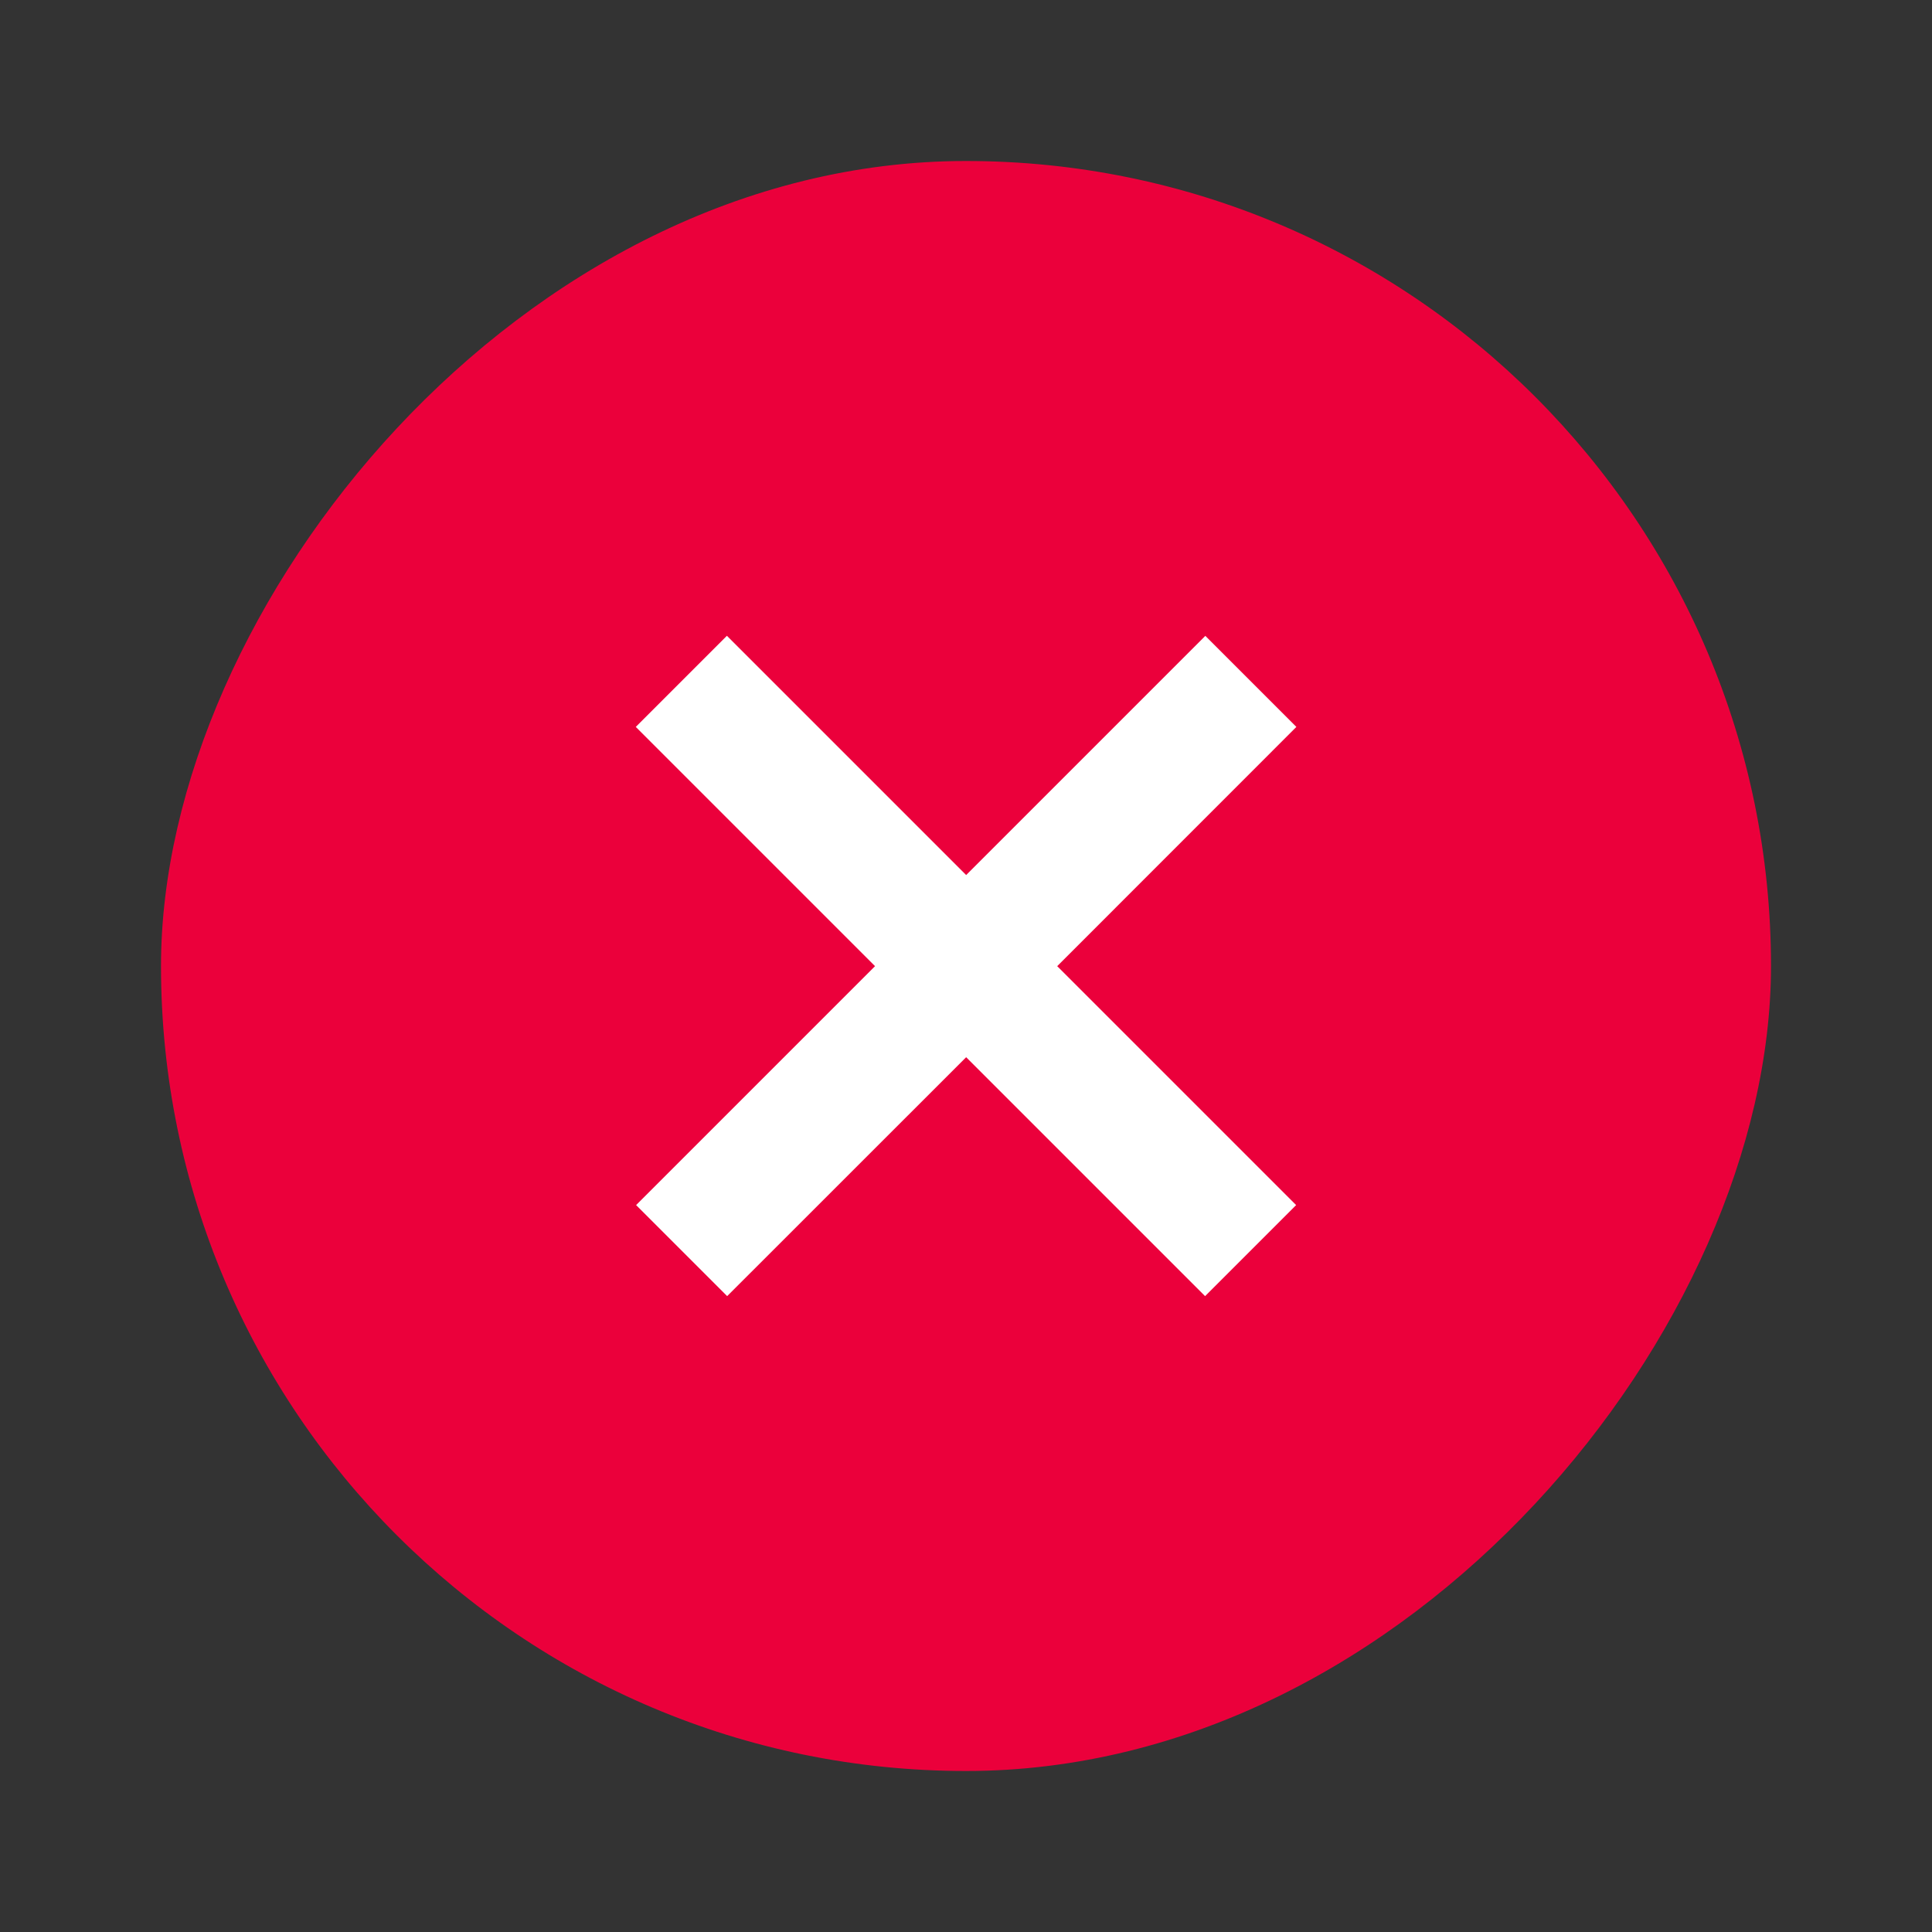 <svg width="24" height="24" viewBox="0 0 24 24" fill="none" xmlns="http://www.w3.org/2000/svg">
<rect x="0" y="0" width="24" height="24" fill="#333333" stroke="none"/>
<rect width="20" height="20" rx="10" transform="matrix(1 0 0 -1 2 22)" fill="#EB003B"/>
<path fill-rule="evenodd" clip-rule="evenodd" d="M12.002 13.133L14.97 16.101L16.101 14.97L13.133 12.002L16.104 9.03L14.973 7.899L12.002 10.87L9.03 7.898L7.898 9.03L10.87 12.002L7.902 14.97L9.033 16.101L12.002 13.133Z" fill="white"/>
</svg>
